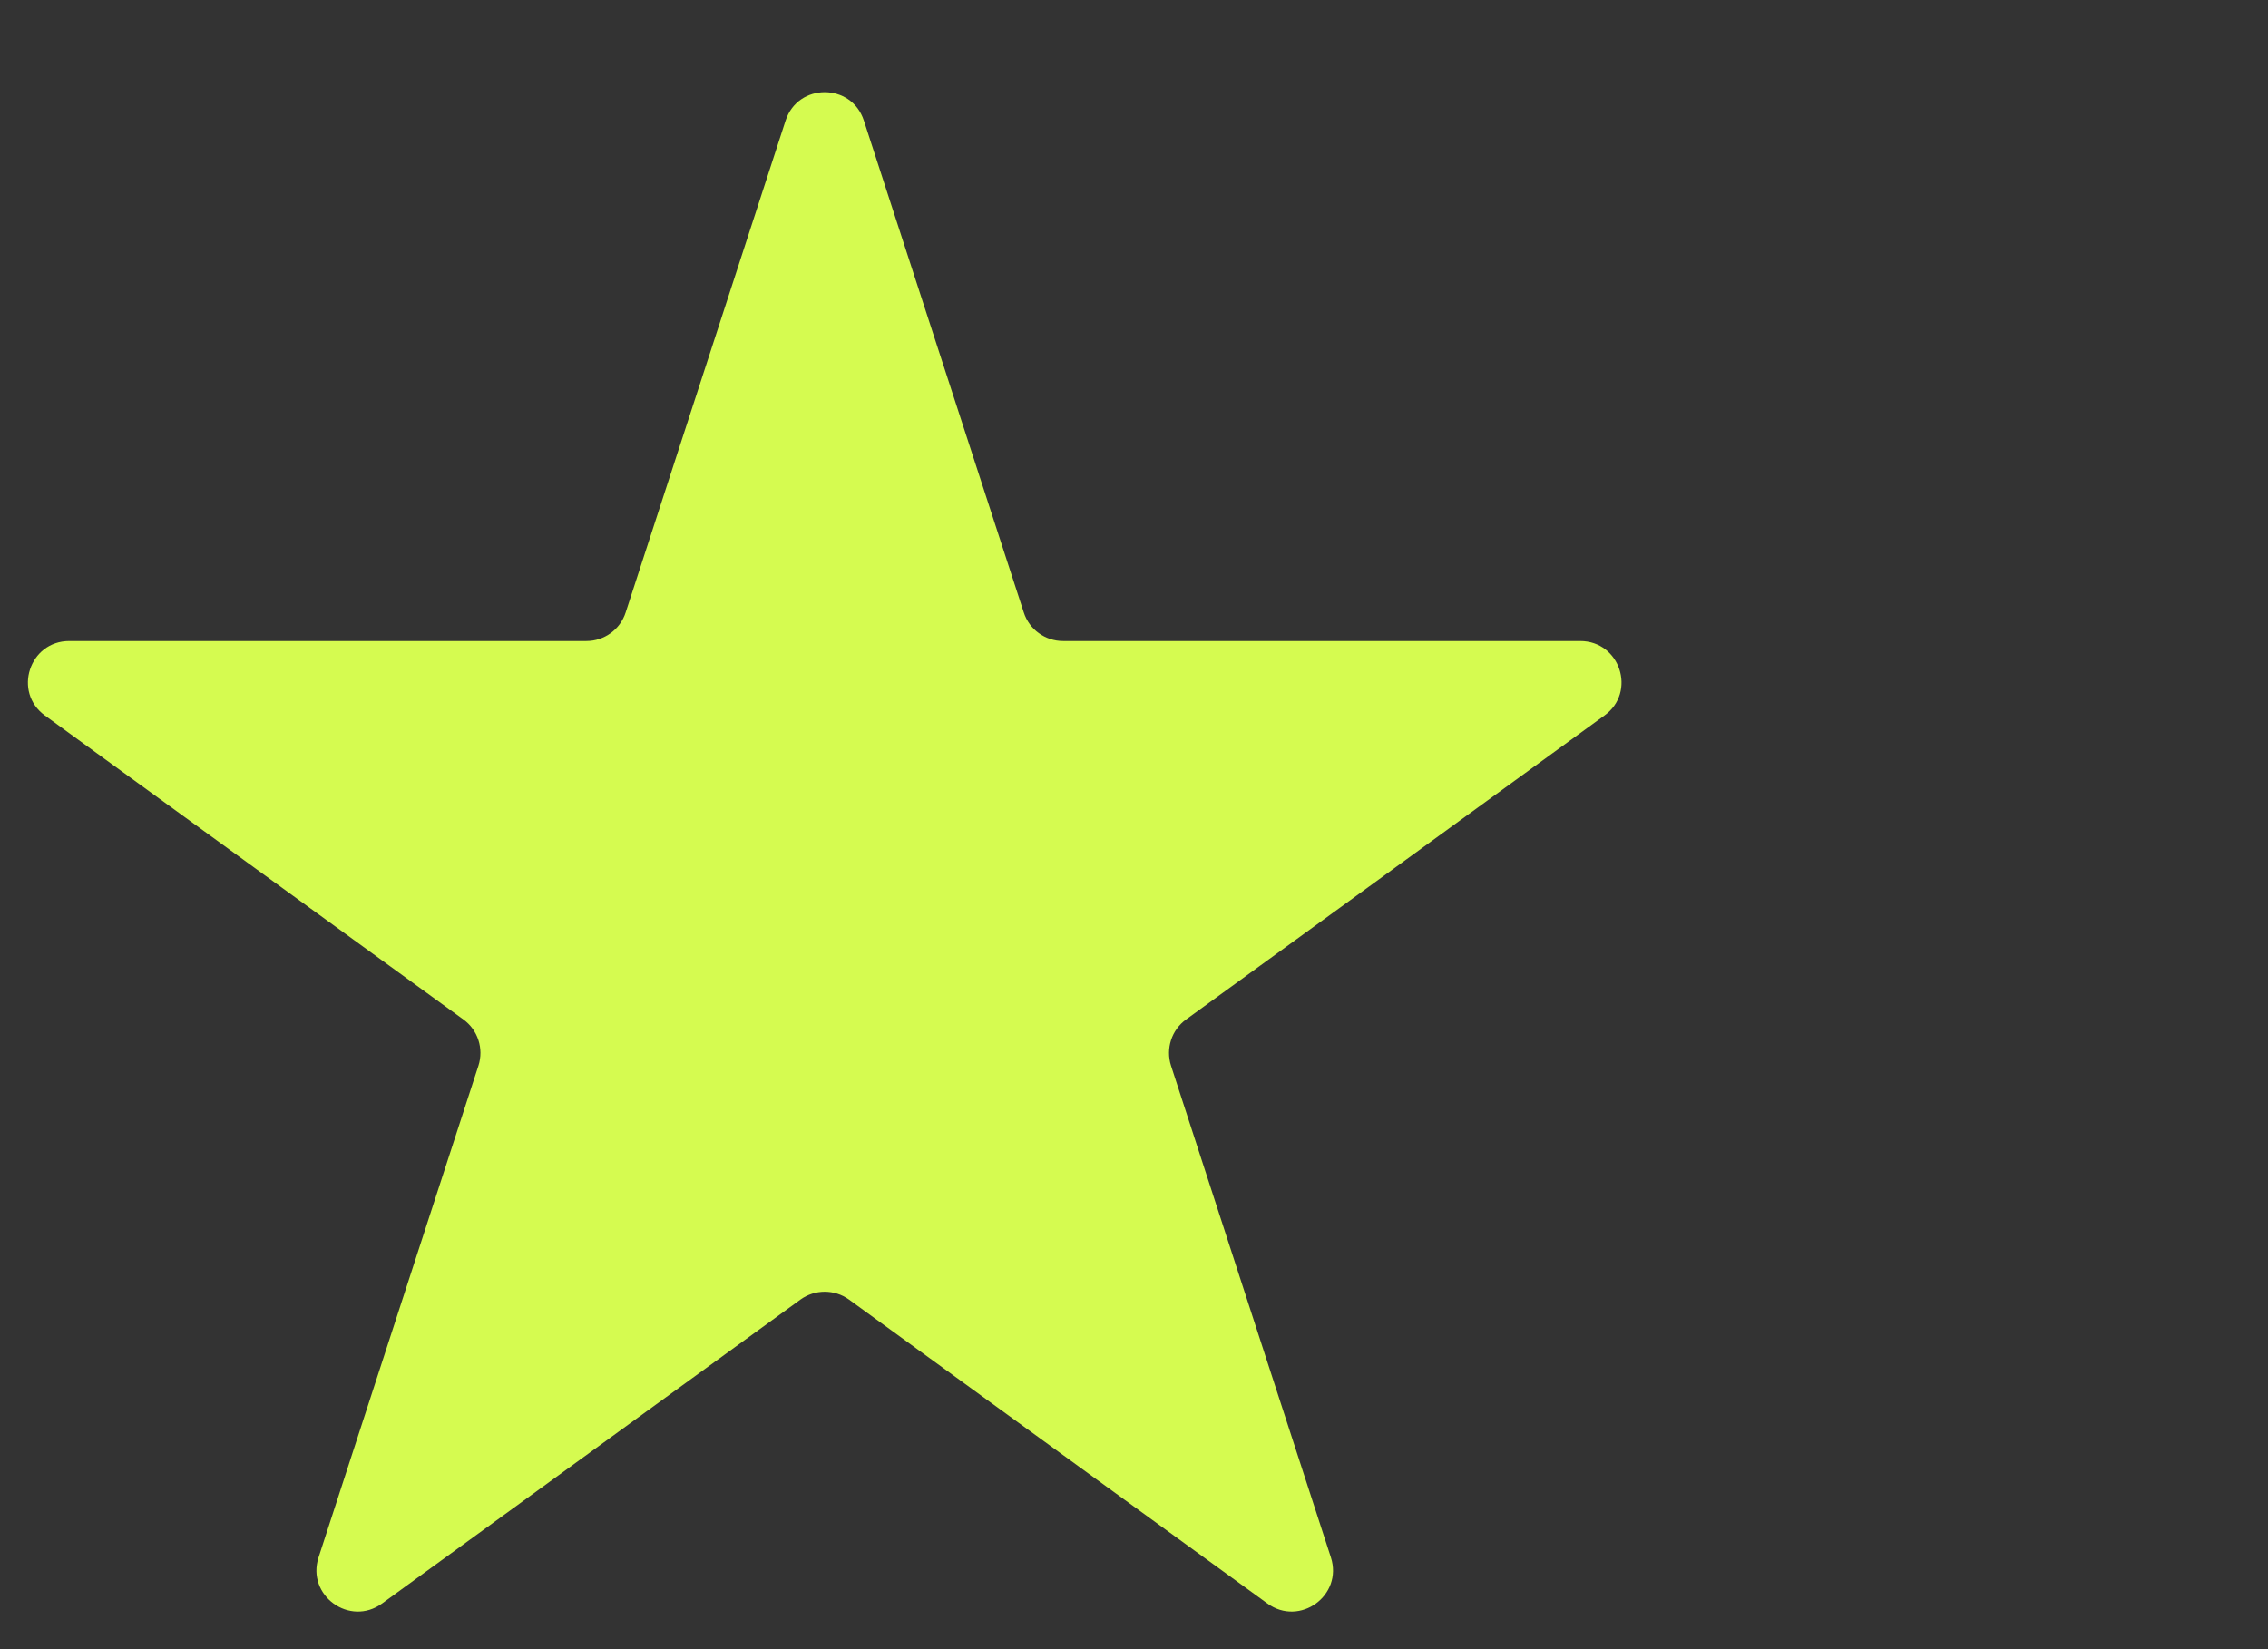 <svg width="22" height="16" viewBox="0 0 22 16" fill="none" xmlns="http://www.w3.org/2000/svg">
<rect x="0" y="0" width="22" height="16" fill="#333333" stroke="none"/>
<path d="M7.62 1.171C7.739 0.802 8.261 0.802 8.38 1.171L9.931 5.942C9.984 6.107 10.138 6.219 10.311 6.219H15.328C15.716 6.219 15.877 6.715 15.563 6.942L11.505 9.891C11.364 9.993 11.306 10.174 11.359 10.339L12.91 15.11C13.029 15.479 12.608 15.785 12.294 15.557L8.235 12.608C8.095 12.507 7.905 12.507 7.765 12.608L3.706 15.557C3.392 15.785 2.971 15.479 3.09 15.11L4.641 10.339C4.694 10.174 4.636 9.993 4.495 9.891L0.436 6.942C0.123 6.715 0.284 6.219 0.672 6.219H5.689C5.862 6.219 6.016 6.107 6.069 5.942L7.62 1.171Z" fill="#D5FB50"/>
</svg>
